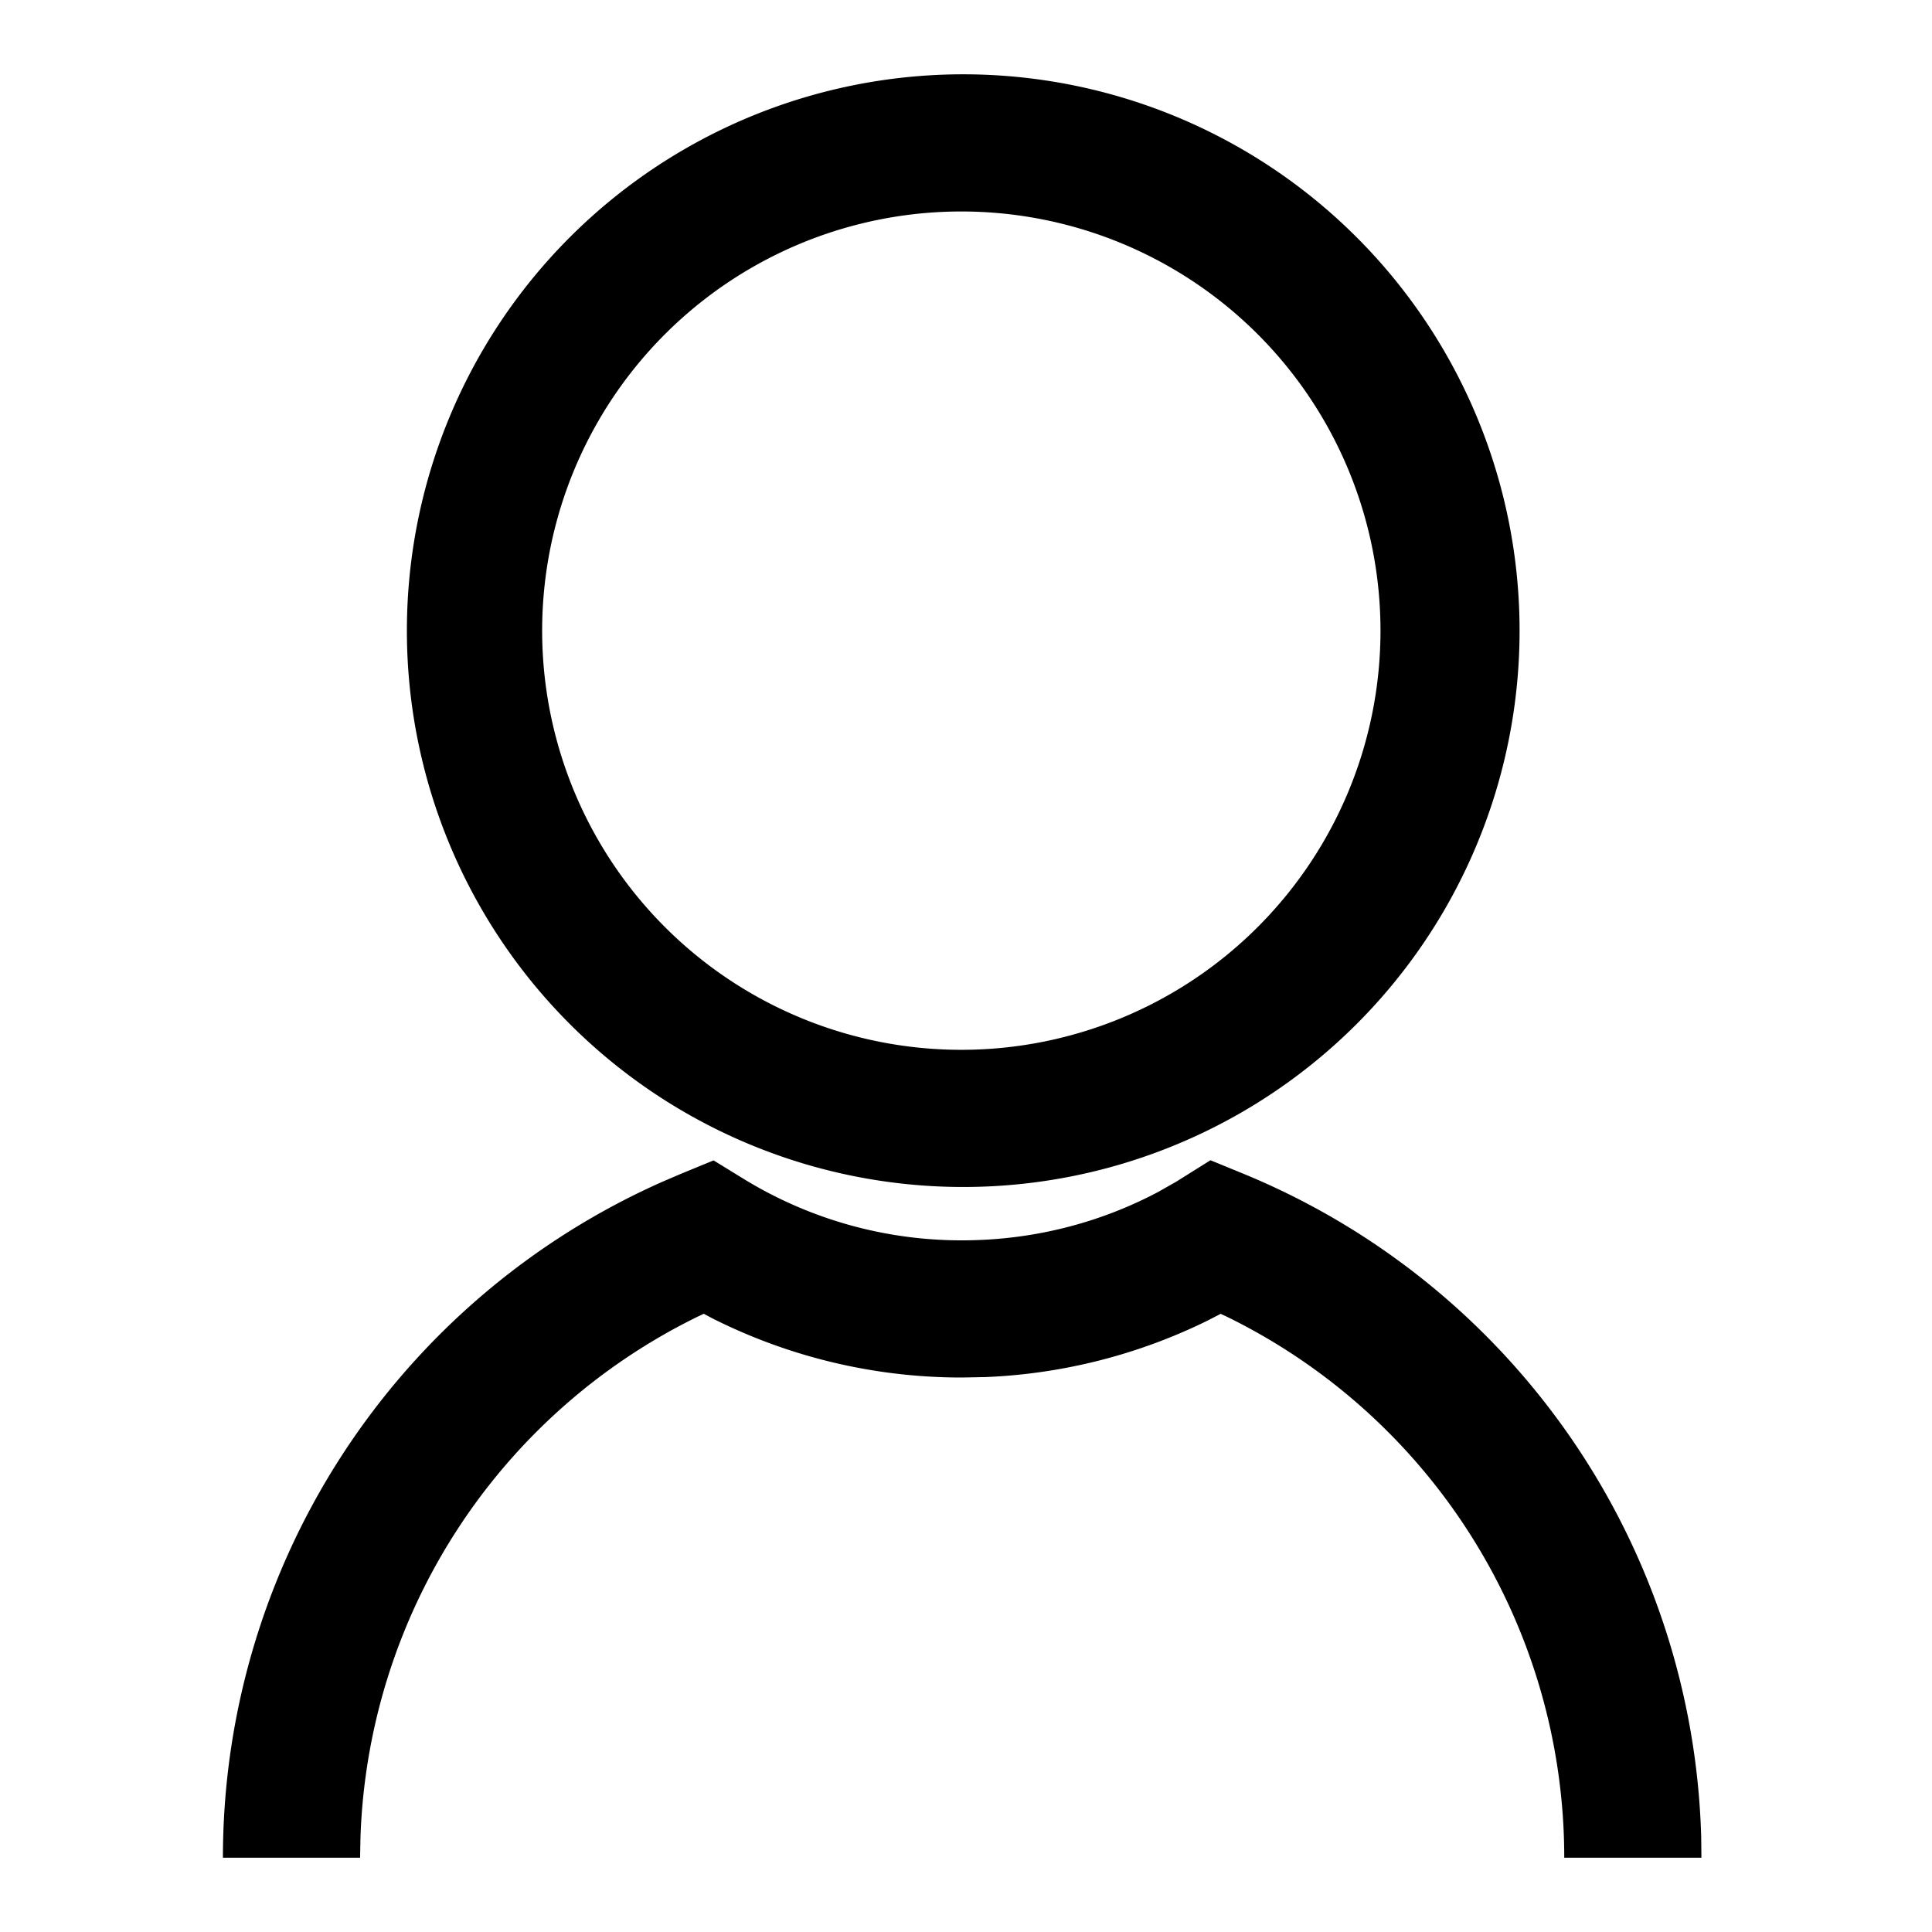 <?xml version="1.0" standalone="no"?><!DOCTYPE svg PUBLIC "-//W3C//DTD SVG 1.1//EN" "http://www.w3.org/Graphics/SVG/1.1/DTD/svg11.dtd"><svg t="1615796027655" class="icon" viewBox="0 0 1024 1024" version="1.1" xmlns="http://www.w3.org/2000/svg" p-id="5527" xmlns:xlink="http://www.w3.org/1999/xlink" width="200" height="200"><defs><style type="text/css"></style></defs><path d="M641.575 614.951l17.29 7.089a391.877 391.877 0 0 1 242.806 351.705l0.118 10.87h-72.704a319.173 319.173 0 0 0-178.964-286.799l-3.151-1.457-7.089 3.663a293.494 293.494 0 0 1-117.484 29.854l-12.406 0.236a293.455 293.455 0 0 1-132.411-31.35l-4.569-2.442-3.151 1.497a319.173 319.173 0 0 0-178.806 276.244L190.858 984.615H118.154a391.877 391.877 0 0 1 233.078-358.321l9.846-4.214 17.132-7.05 15.754 9.689a220.554 220.554 0 0 0 116.027 32.689c37.022 0 72.665-9.058 104.054-25.758l9.295-5.278 18.235-11.422zM509.991 39.385a294.873 294.873 0 1 1 0 589.745 294.873 294.873 0 0 1 0-589.745z m0 72.704a222.169 222.169 0 1 0 0 444.337 222.169 222.169 0 0 0 0-444.337z" p-id="5528"></path></svg>